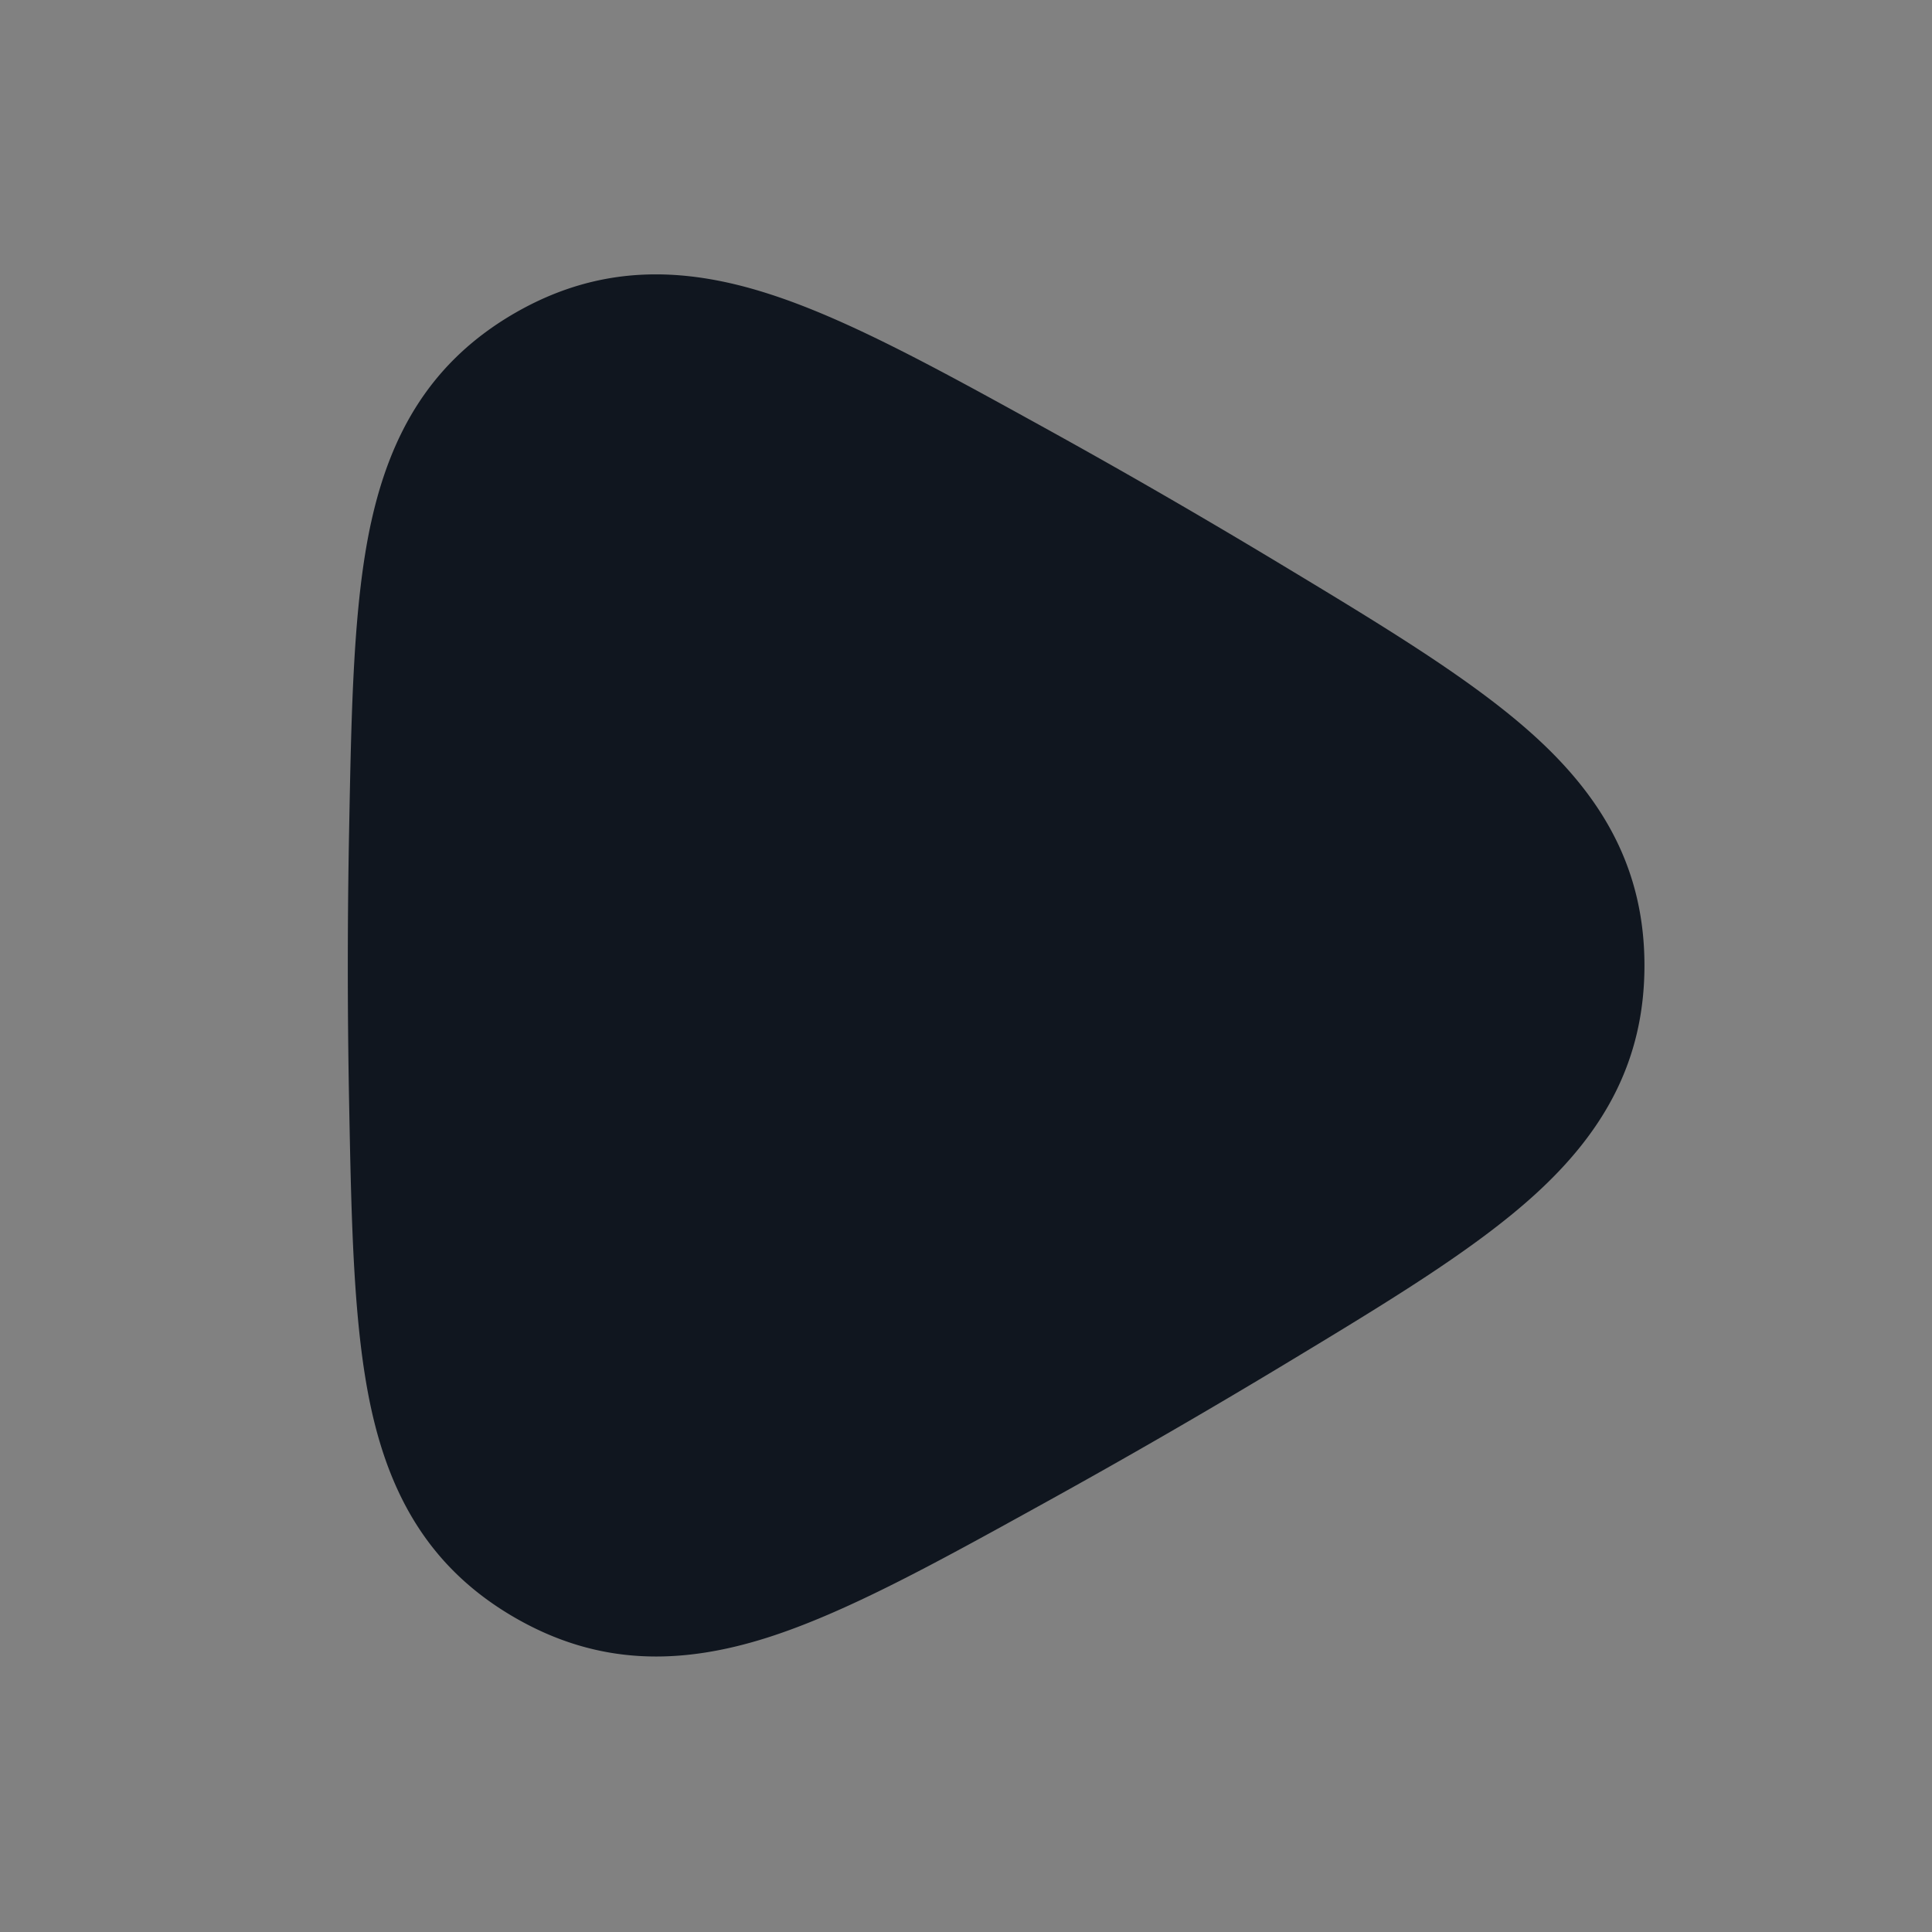 <svg xmlns="http://www.w3.org/2000/svg" width="24" height="24" fill="none"><rect width="100%" height="100%" fill="#808080" stroke="none"/><path fill="#fff" fill-opacity=".01" d="M24 0v24H0V0z"/><path fill="#10161F" fill-rule="evenodd" d="M4.61 6.49c.243-1.11.747-2 1.784-2.6 1.037-.598 2.06-.59 3.143-.244.981.312 2.11.935 3.442 1.67.989.546 1.966 1.111 2.933 1.694 1.3.784 2.4 1.449 3.16 2.142.838.764 1.356 1.646 1.356 2.842 0 1.197-.519 2.079-1.357 2.842-.76.693-1.861 1.356-3.16 2.14a90.42 90.42 0 0 1-2.954 1.704c-1.324.732-2.447 1.352-3.425 1.663-1.08.343-2.1.35-3.136-.248s-1.541-1.485-1.784-2.591c-.22-1.003-.246-2.285-.275-3.797a88.093 88.093 0 0 1 0-3.403c.029-1.52.053-2.809.273-3.815" clip-rule="evenodd"/></svg>